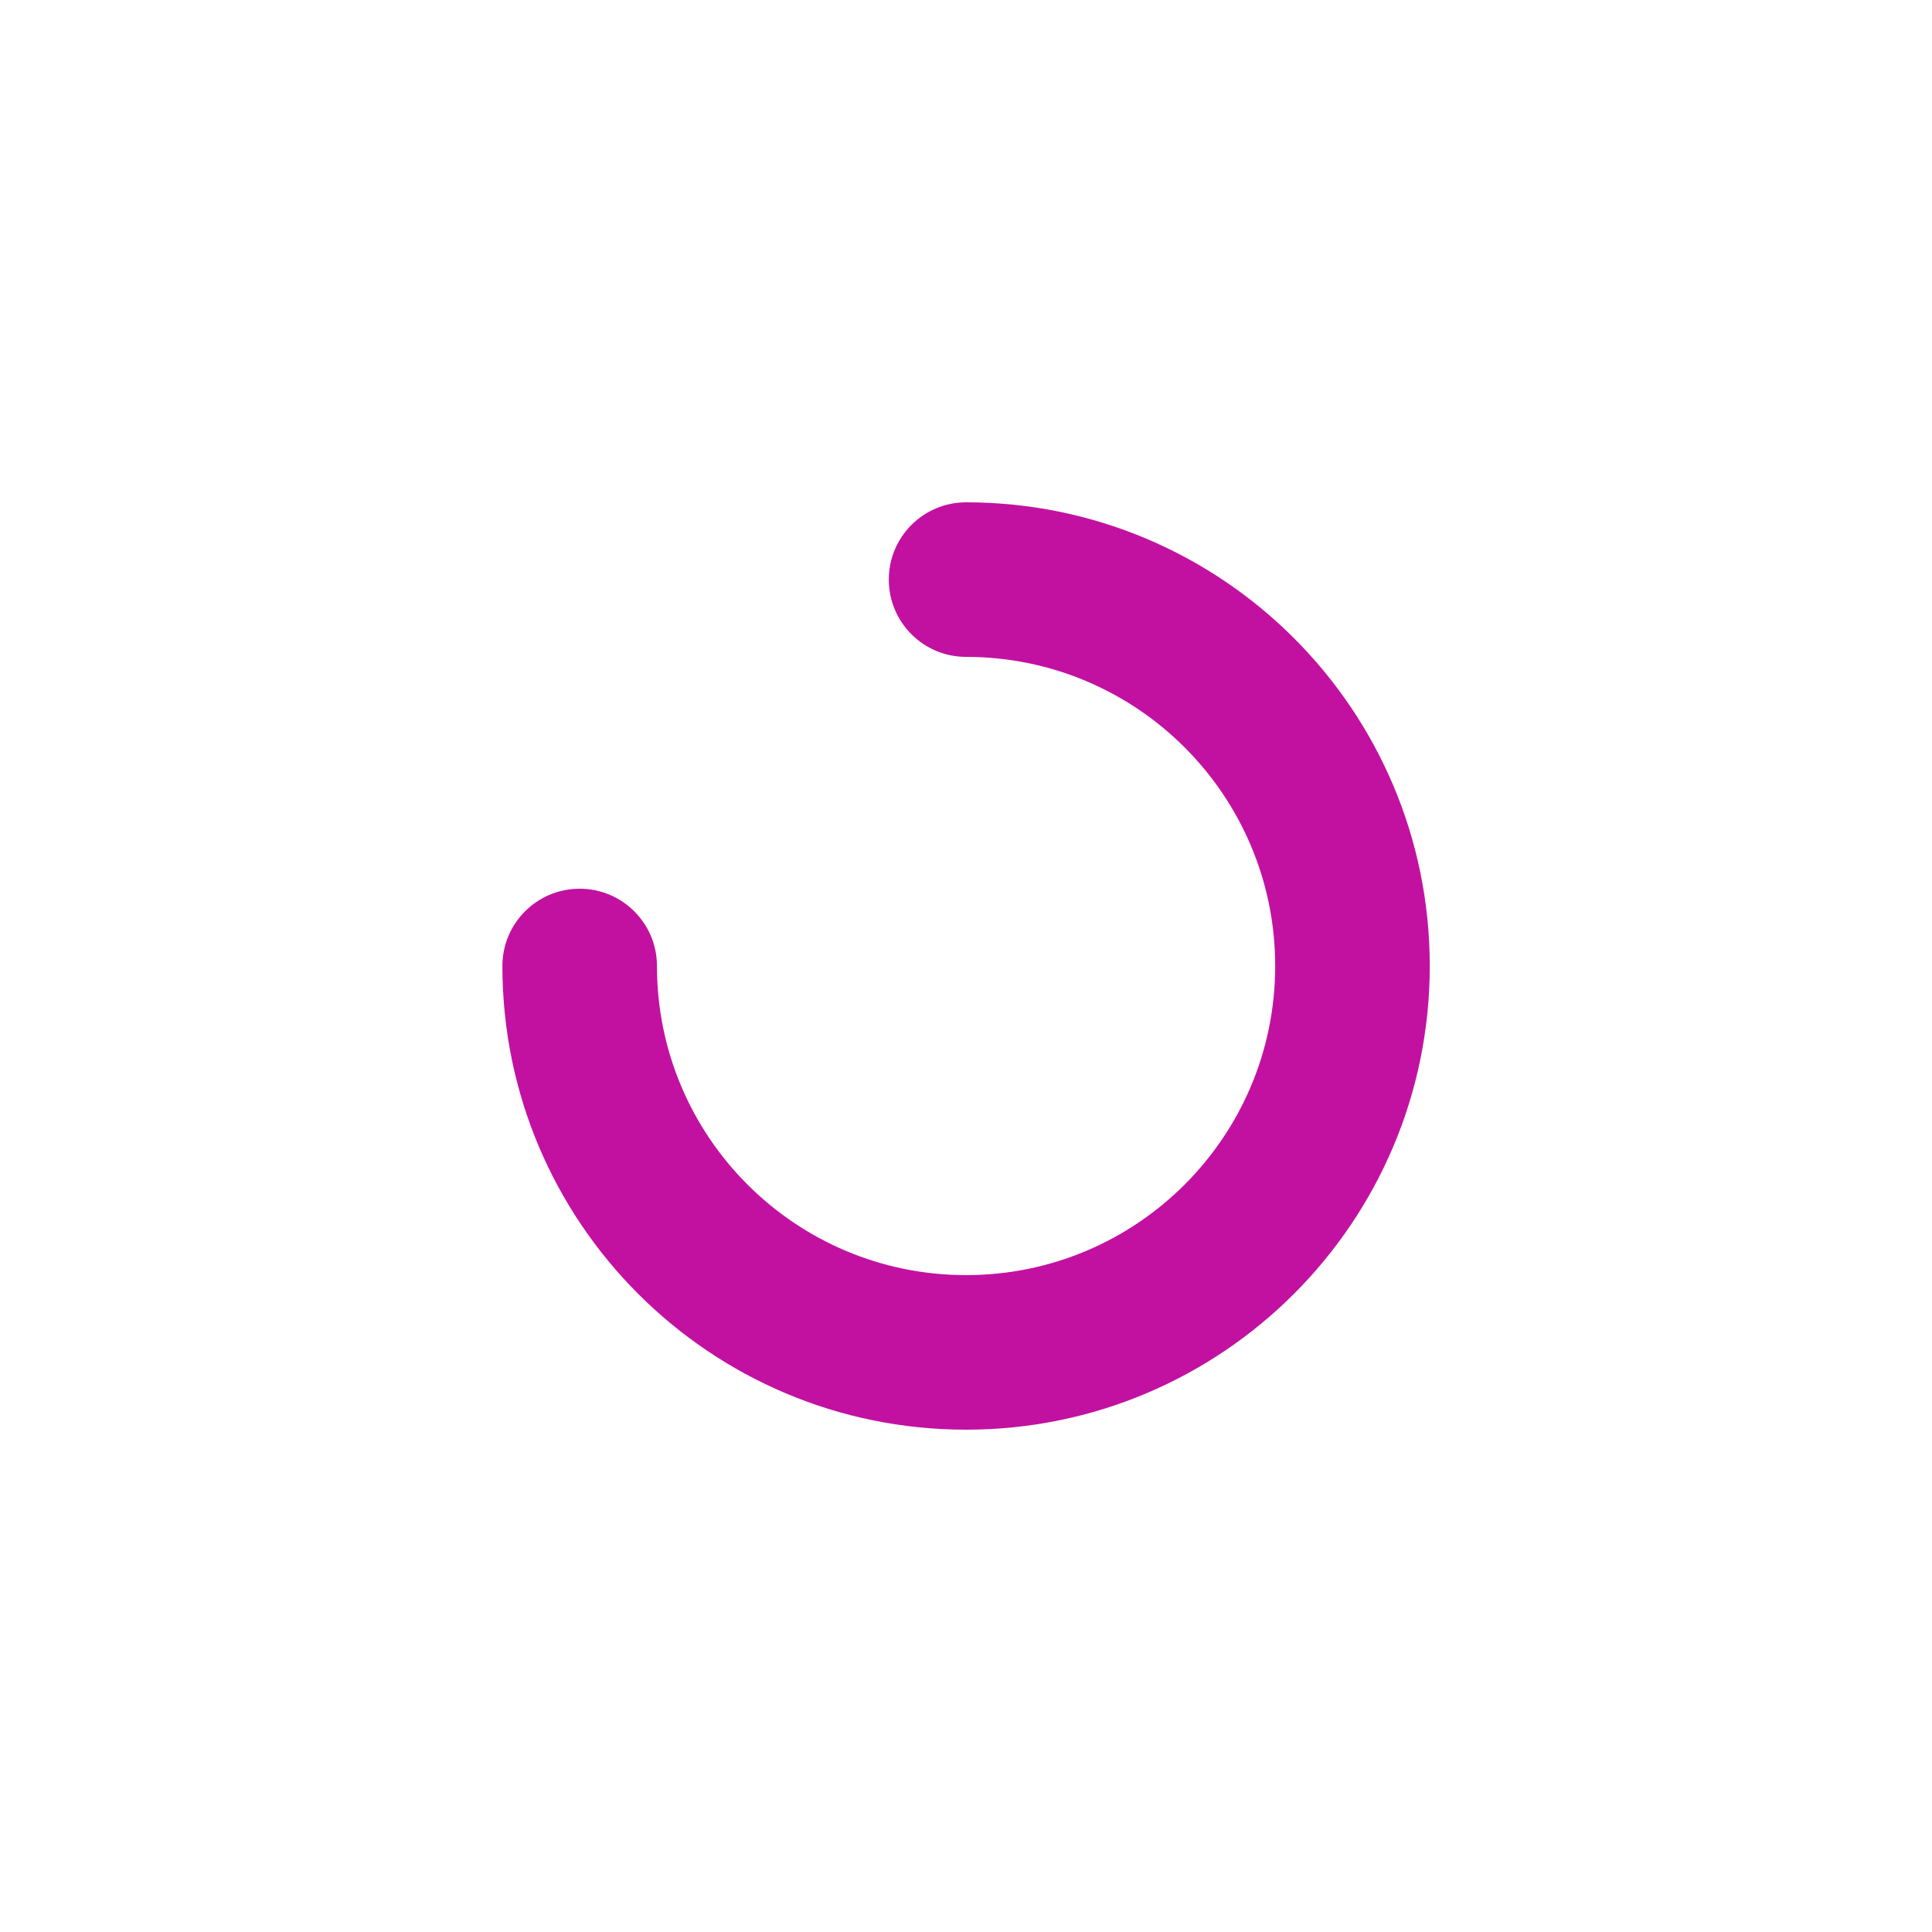 <svg viewBox="0 0 25 24" fill="none" width="24" height="24" xmlns="http://www.w3.org/2000/svg" xmlns:xlink="http://www.w3.org/1999/xlink">
  <path fill-rule="evenodd" clip-rule="evenodd" d="M11.501 7C11.501 6.448 11.948 6 12.501 6C15.814 6 18.501 8.686 18.501 12C18.501 15.314 15.814 18 12.501 18C9.187 18 6.501 15.314 6.501 12C6.501 11.448 6.948 11 7.501 11C8.053 11 8.501 11.448 8.501 12C8.501 14.209 10.292 16 12.501 16C14.71 16 16.501 14.209 16.501 12C16.501 9.791 14.71 8 12.501 8C11.948 8 11.501 7.552 11.501 7Z" fill="#C211A1">
    <animateTransform
      attributeName="transform"
      type="rotate"
      from="0 12.5 12"
      to="360 12.5 12"
      dur="0.7s"
      repeatCount="indefinite"
    />
  </path>
</svg>
